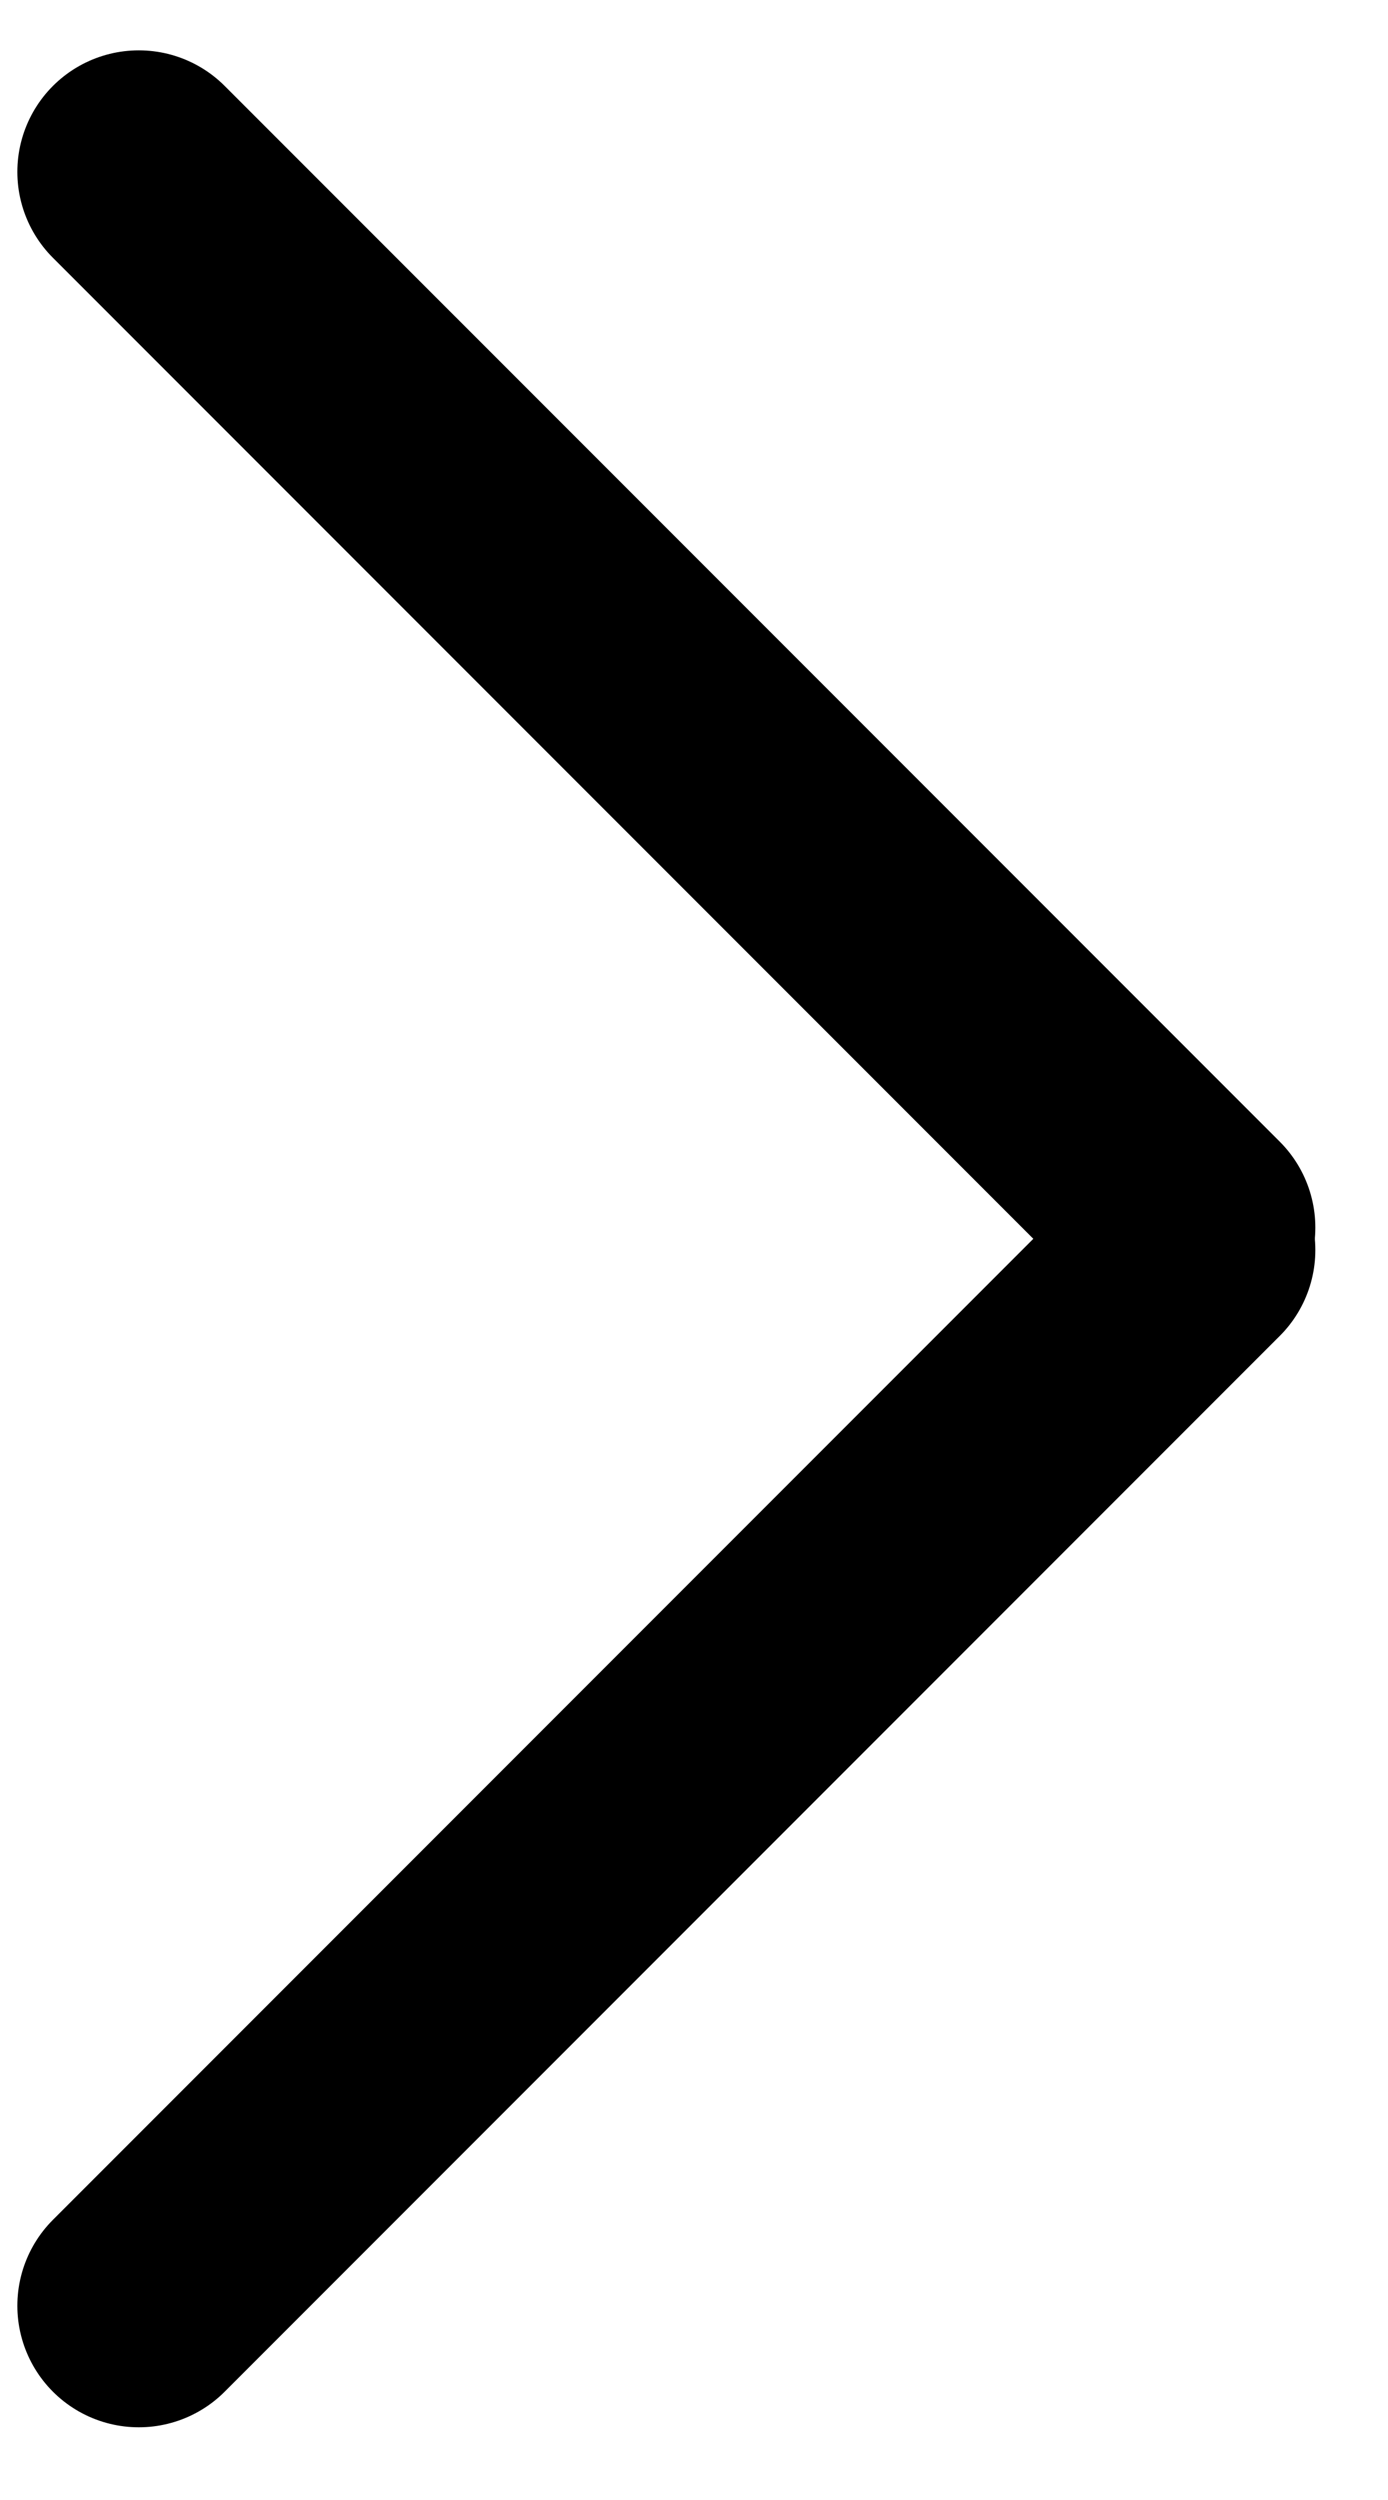 <svg width="40" height="72" viewBox="0 0 40 72" fill="none" xmlns="http://www.w3.org/2000/svg">
<line x1="4" y1="66.406" x2="34.406" y2="36" stroke="black" stroke-width="7" stroke-linecap="round"/>
<line x1="34.406" y1="35.355" x2="4" y2="4.95" stroke="black" stroke-width="7" stroke-linecap="round"/>
</svg>
